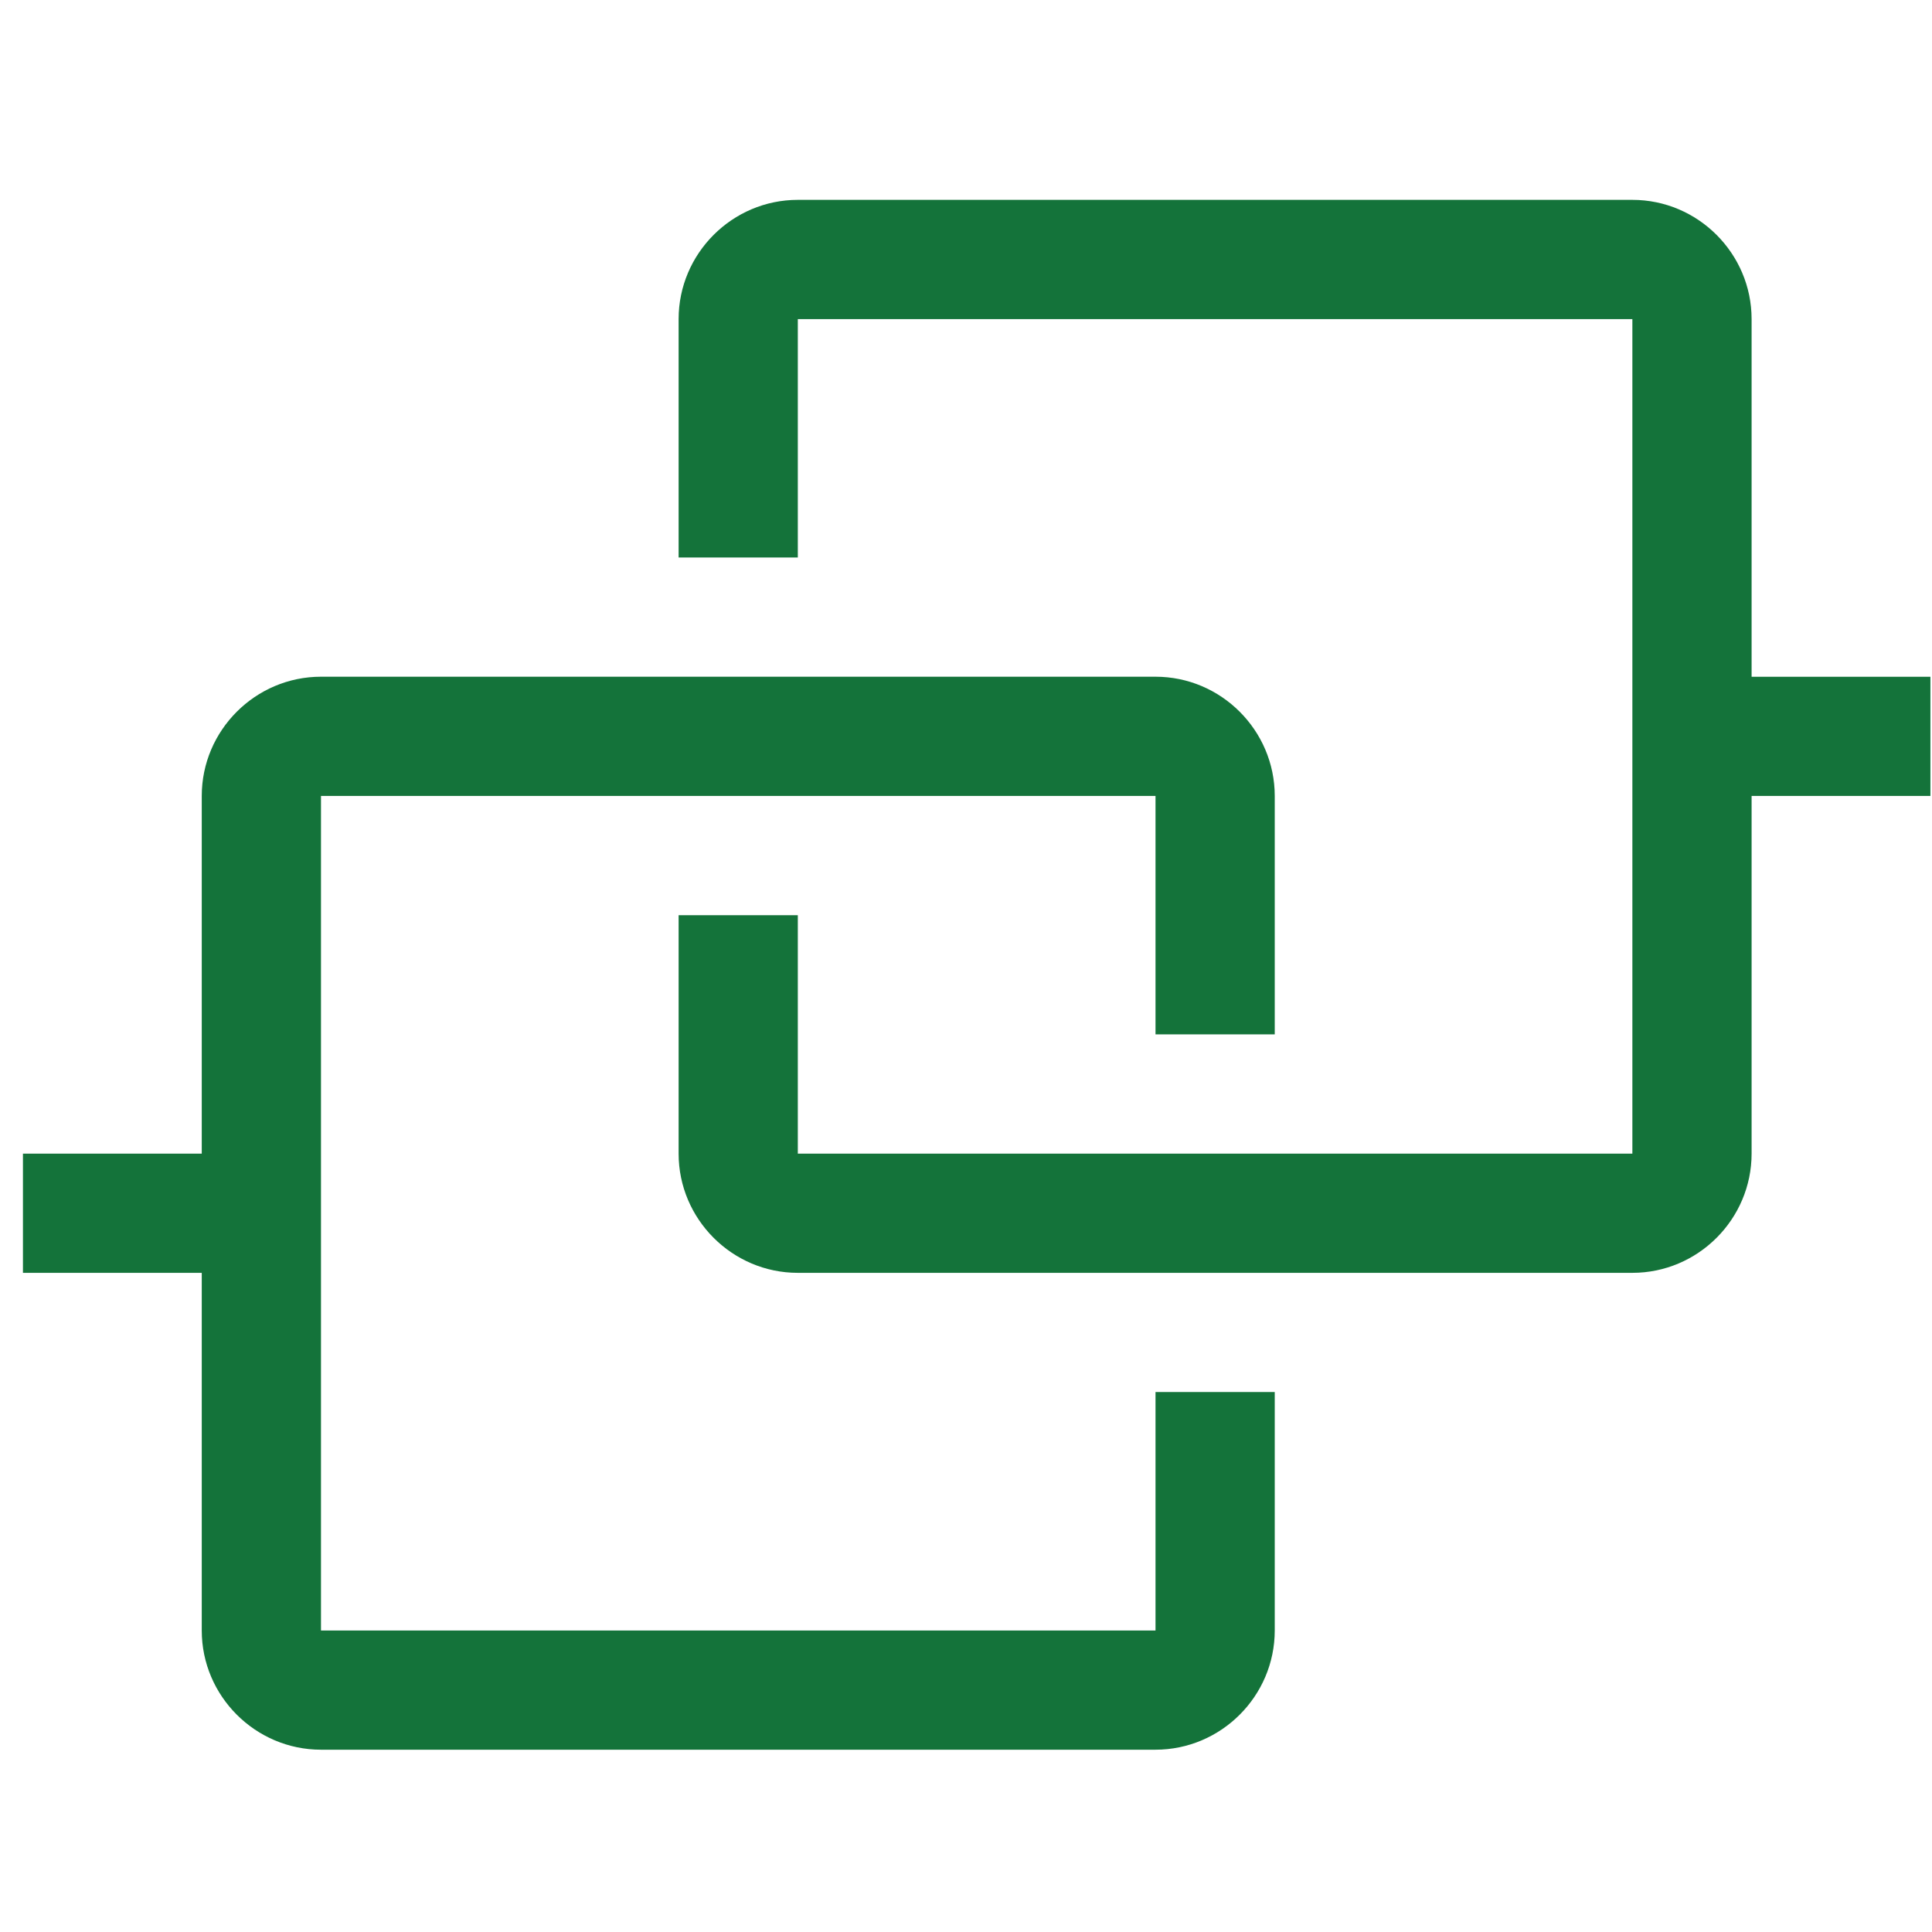 <svg width="56" height="56" viewBox="0 0 56 56" fill="none" xmlns="http://www.w3.org/2000/svg">
<g clip-path="url(#clip0_8_63)">
<path d="M55.954 19.616H50.771V9.249C50.771 7.348 49.216 5.793 47.315 5.793H23.125C21.225 5.793 19.67 7.348 19.67 9.249V16.16H23.125V9.249H47.315V33.438H23.125V26.527H19.67V33.438C19.67 35.339 21.225 36.894 23.125 36.894H47.315C49.216 36.894 50.771 35.339 50.771 33.438V23.071H55.954V19.616Z" fill="#14733A"/>
<path d="M36.949 29.982V23.071C36.949 21.17 35.394 19.615 33.493 19.615H9.304C7.403 19.615 5.848 21.17 5.848 23.071V33.438H0.665V36.894H5.848V47.261C5.848 49.161 7.403 50.716 9.304 50.716H33.493C35.394 50.716 36.949 49.161 36.949 47.261V40.349H33.493V47.261H9.304V23.071H33.493V29.982H36.949Z" fill="#14733A"/>
</g>
<defs>
<clipPath id="clip0_8_63">
<rect width="55.291" height="55.291" fill="white" transform="translate(0.664 0.609)"/>
</clipPath>
</defs>
</svg>
